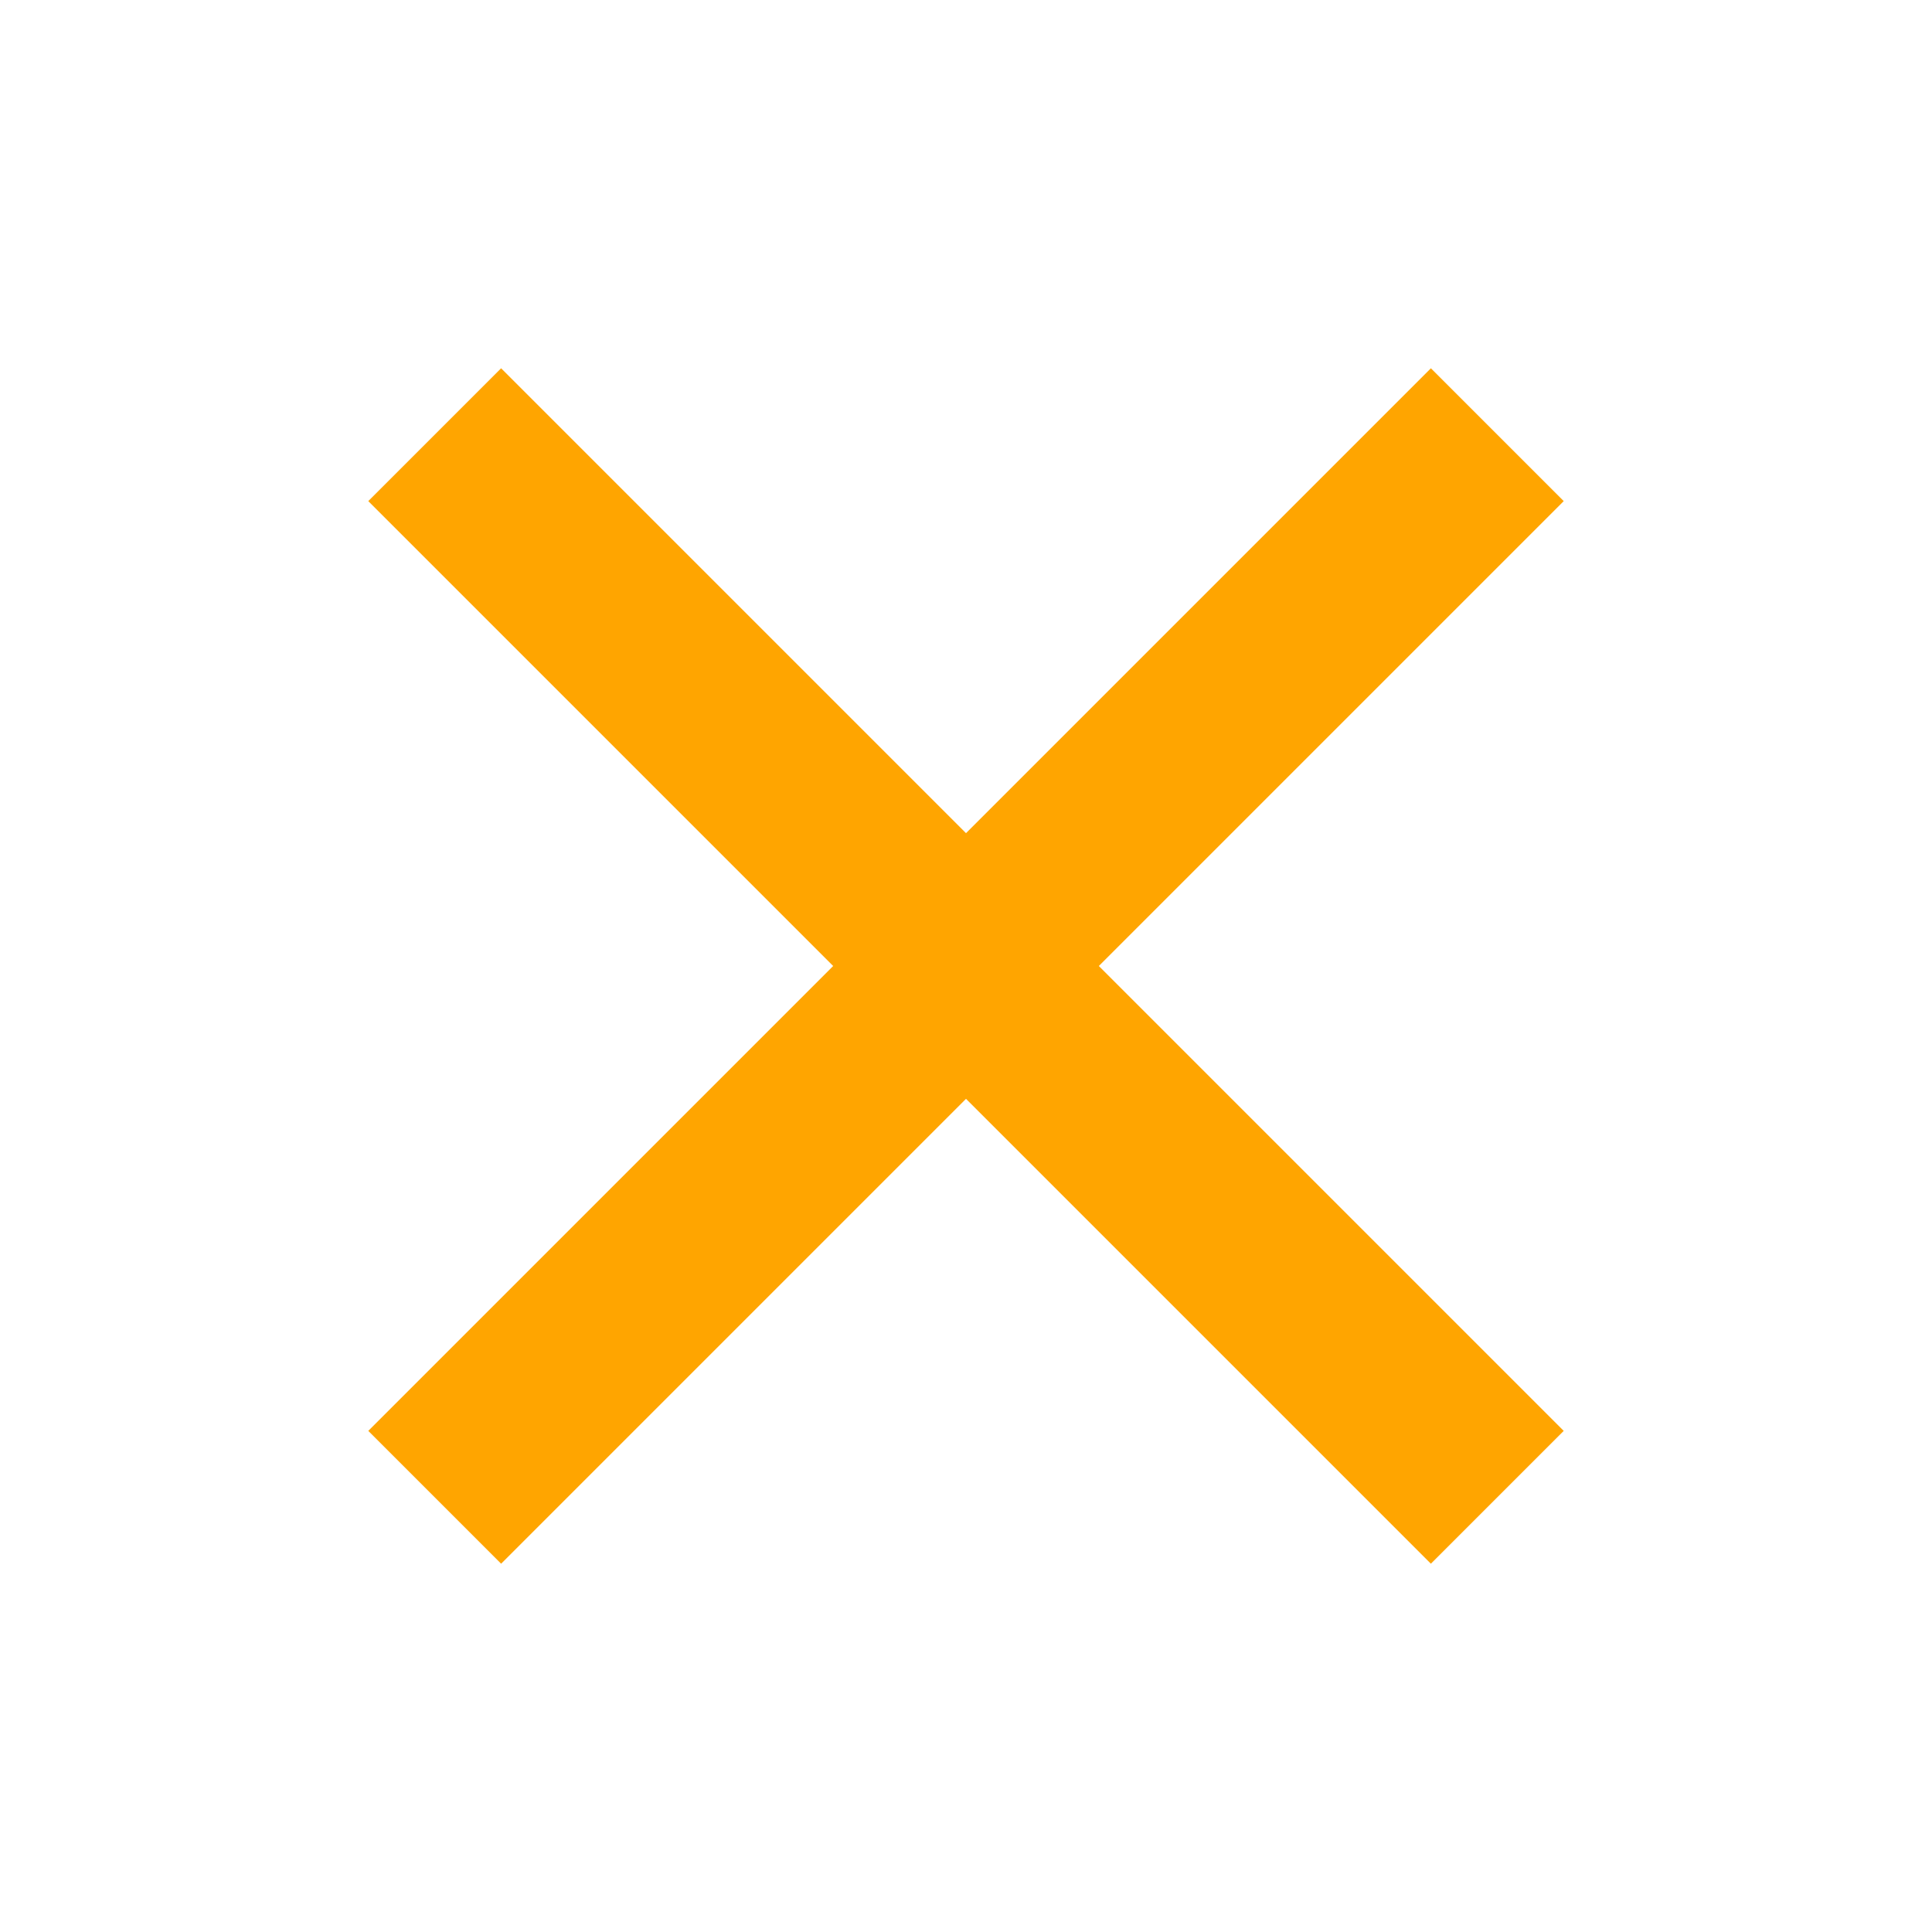 <svg xmlns="http://www.w3.org/2000/svg" fill="#ffa500" height="48" viewBox="0 -960 960 960" width="48"><path d="m249-183-66-66 231-231-231-231 66-66 231 231 231-231 66 66-231 231 231 231-66 66-231-231-231 231Z"/></svg>

